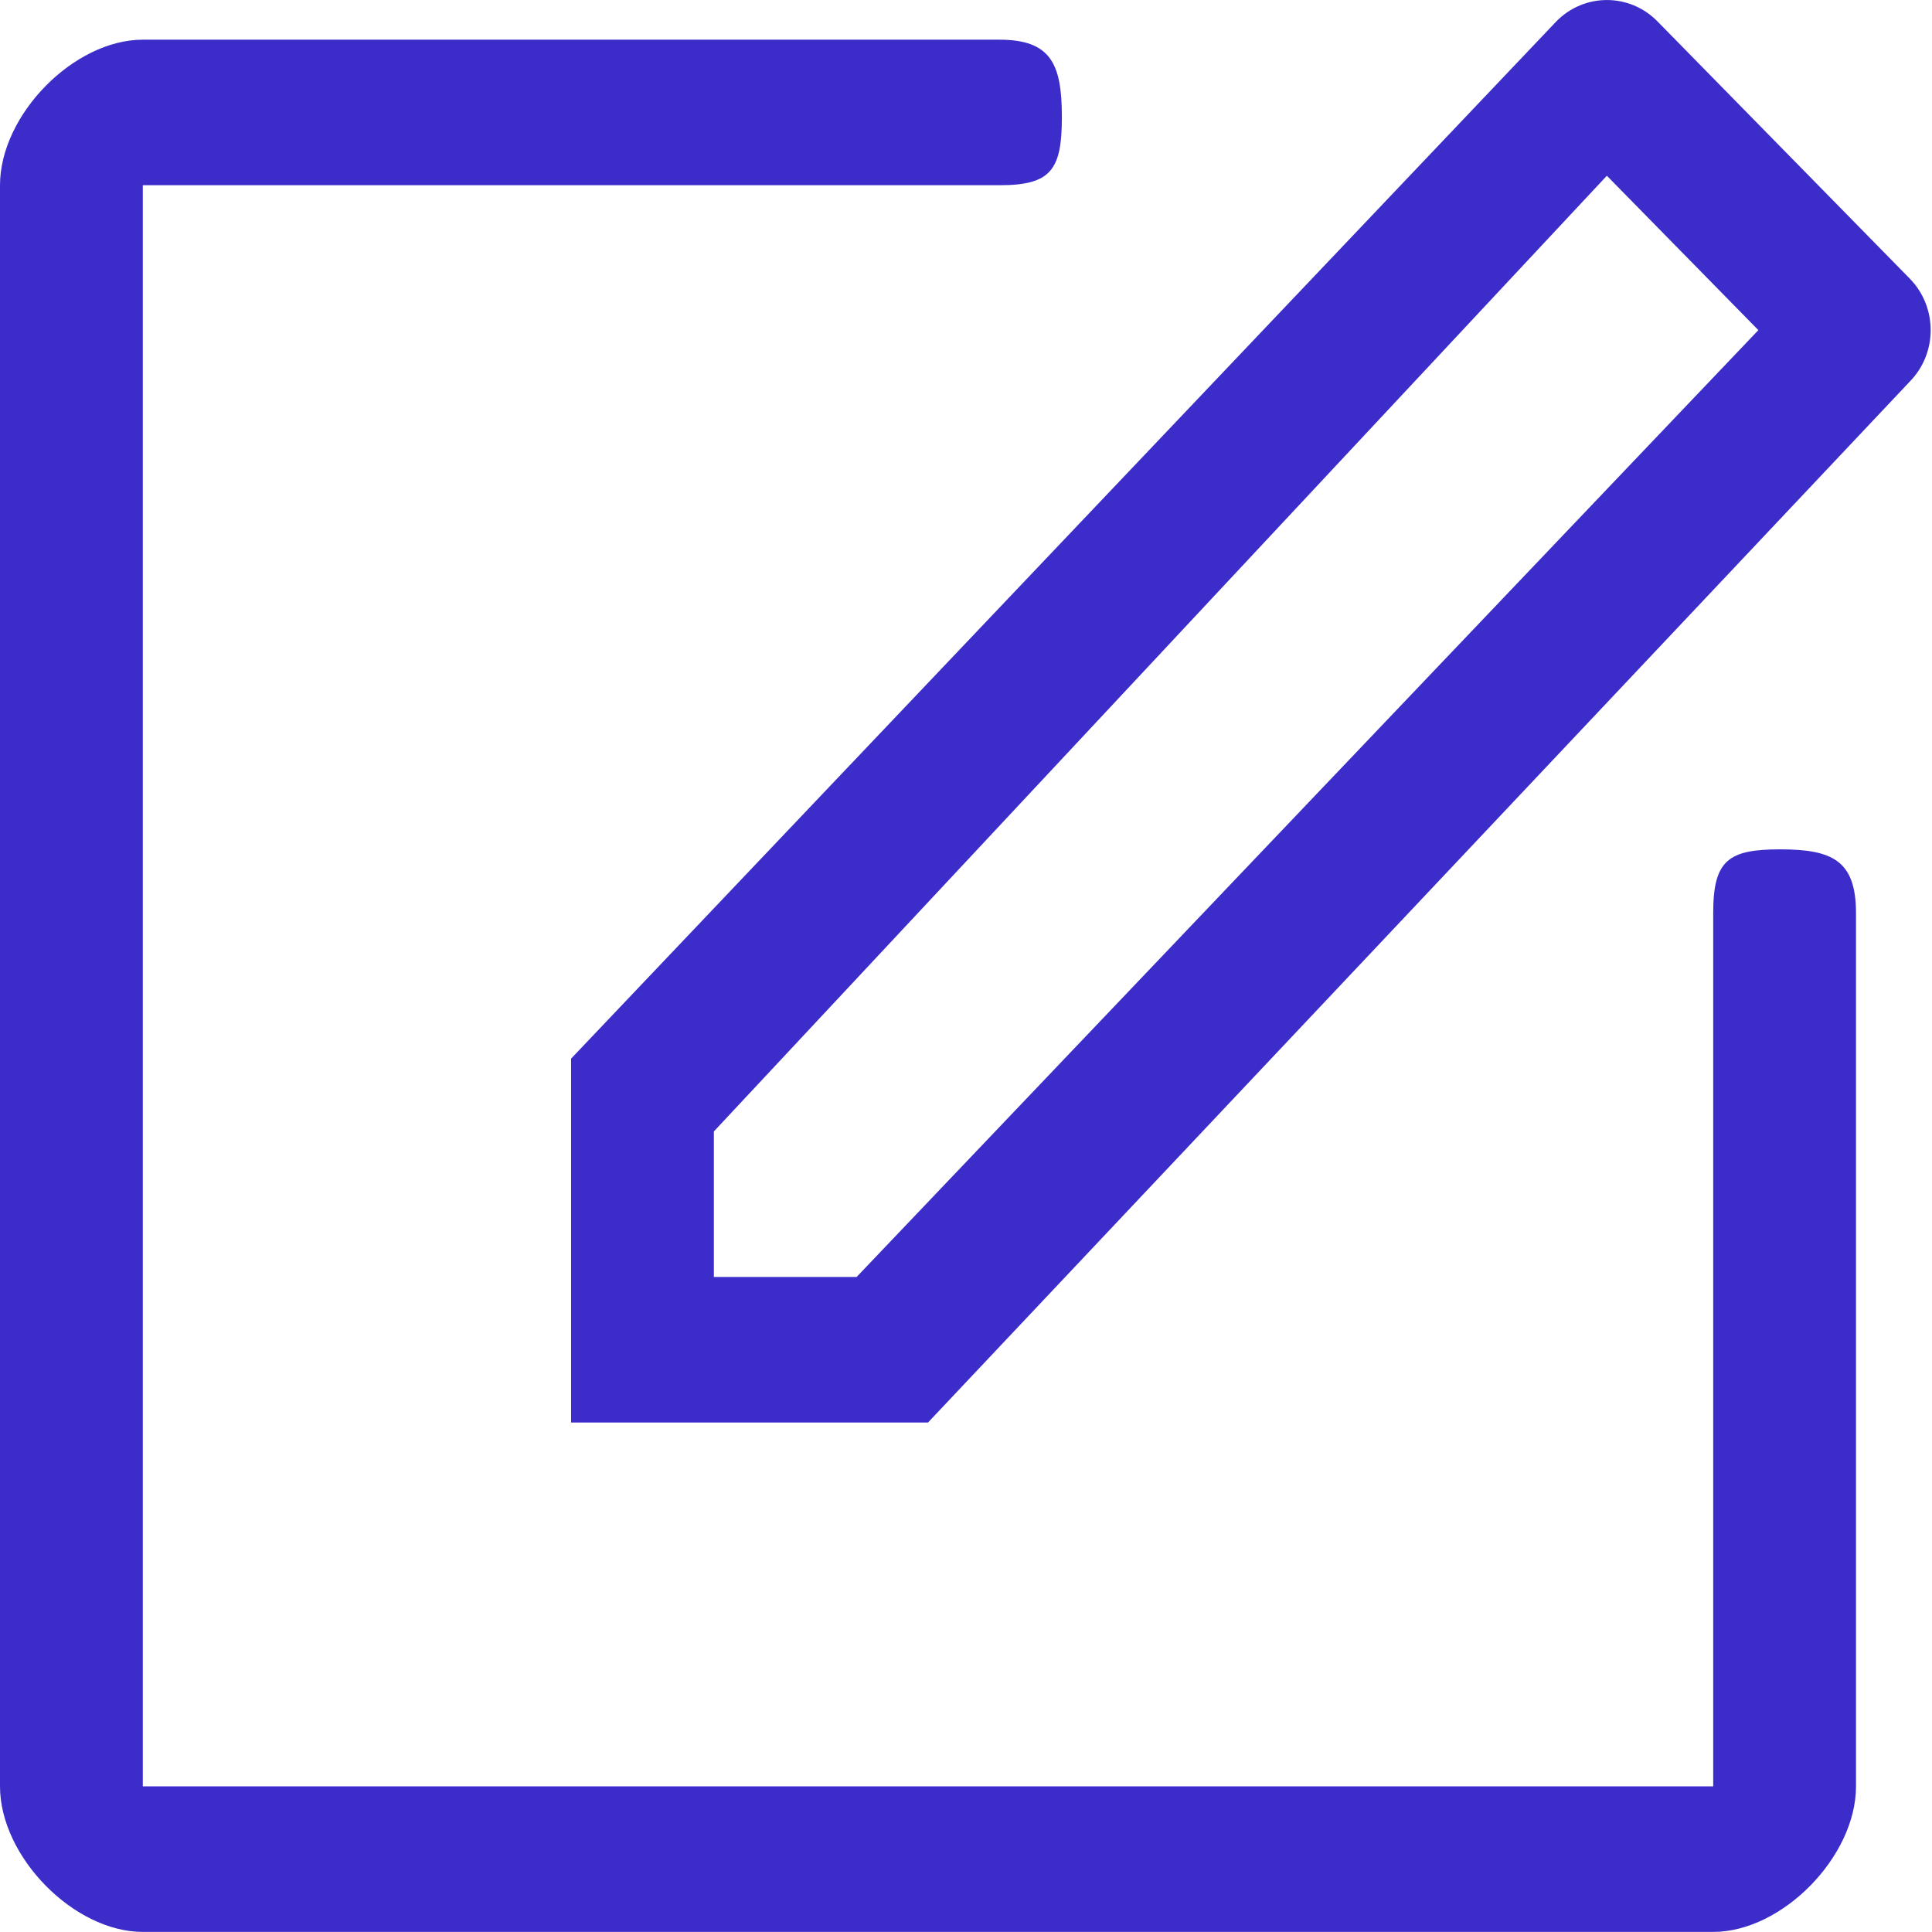 <?xml version="1.0" encoding="UTF-8"?>
<svg width="24px" height="24px" viewBox="0 0 24 24" version="1.1" xmlns="http://www.w3.org/2000/svg" xmlns:xlink="http://www.w3.org/1999/xlink">
    <!-- Generator: Sketch 52.5 (67469) - http://www.bohemiancoding.com/sketch -->
    <title>评价</title>
    <desc>Created with Sketch.</desc>
    <g id="页面-1" stroke="none" stroke-width="1" fill="none" fill-rule="evenodd">
        <g id="病症卡-疾病详情" transform="translate(-250, -1251)" fill="#3C2DCB">
            <g id="分组" transform="translate(248, 1251)">
                <g id="评价" transform="translate(2, 0)">
                    <rect id="矩形" opacity="0" x="0" y="0" width="23.54" height="24"></rect>
                    <path d="M23.724,4.74 L11.528,17.671 L7.094,17.671 L7.094,13.151 L19.334,0.265 C19.681,-0.088 20.242,-0.088 20.589,0.265 L23.724,3.461 C24.07,3.815 24.07,4.387 23.724,4.74 Z M19.961,2.183 L8.868,14.055 L8.868,15.863 L10.641,15.863 L21.843,4.101 L19.961,2.183 Z M12.415,2.301 L1.774,2.301 L1.774,22.191 L21.282,22.191 L21.282,11.342 C21.282,10.686 21.47,10.551 22.113,10.551 C22.757,10.551 23.056,10.686 23.056,11.342 L23.056,22.191 C23.056,23.064 22.139,23.999 21.282,23.999 L1.774,23.999 C0.917,23.999 0,23.064 0,22.191 L0,2.301 C0,1.427 0.917,0.493 1.774,0.493 L12.415,0.493 C13.058,0.493 13.191,0.799 13.191,1.454 C13.191,2.109 13.058,2.301 12.415,2.301 Z" id="形状" fill-rule="nonzero"></path>
                </g>
            </g>
        </g>
    </g>
</svg>